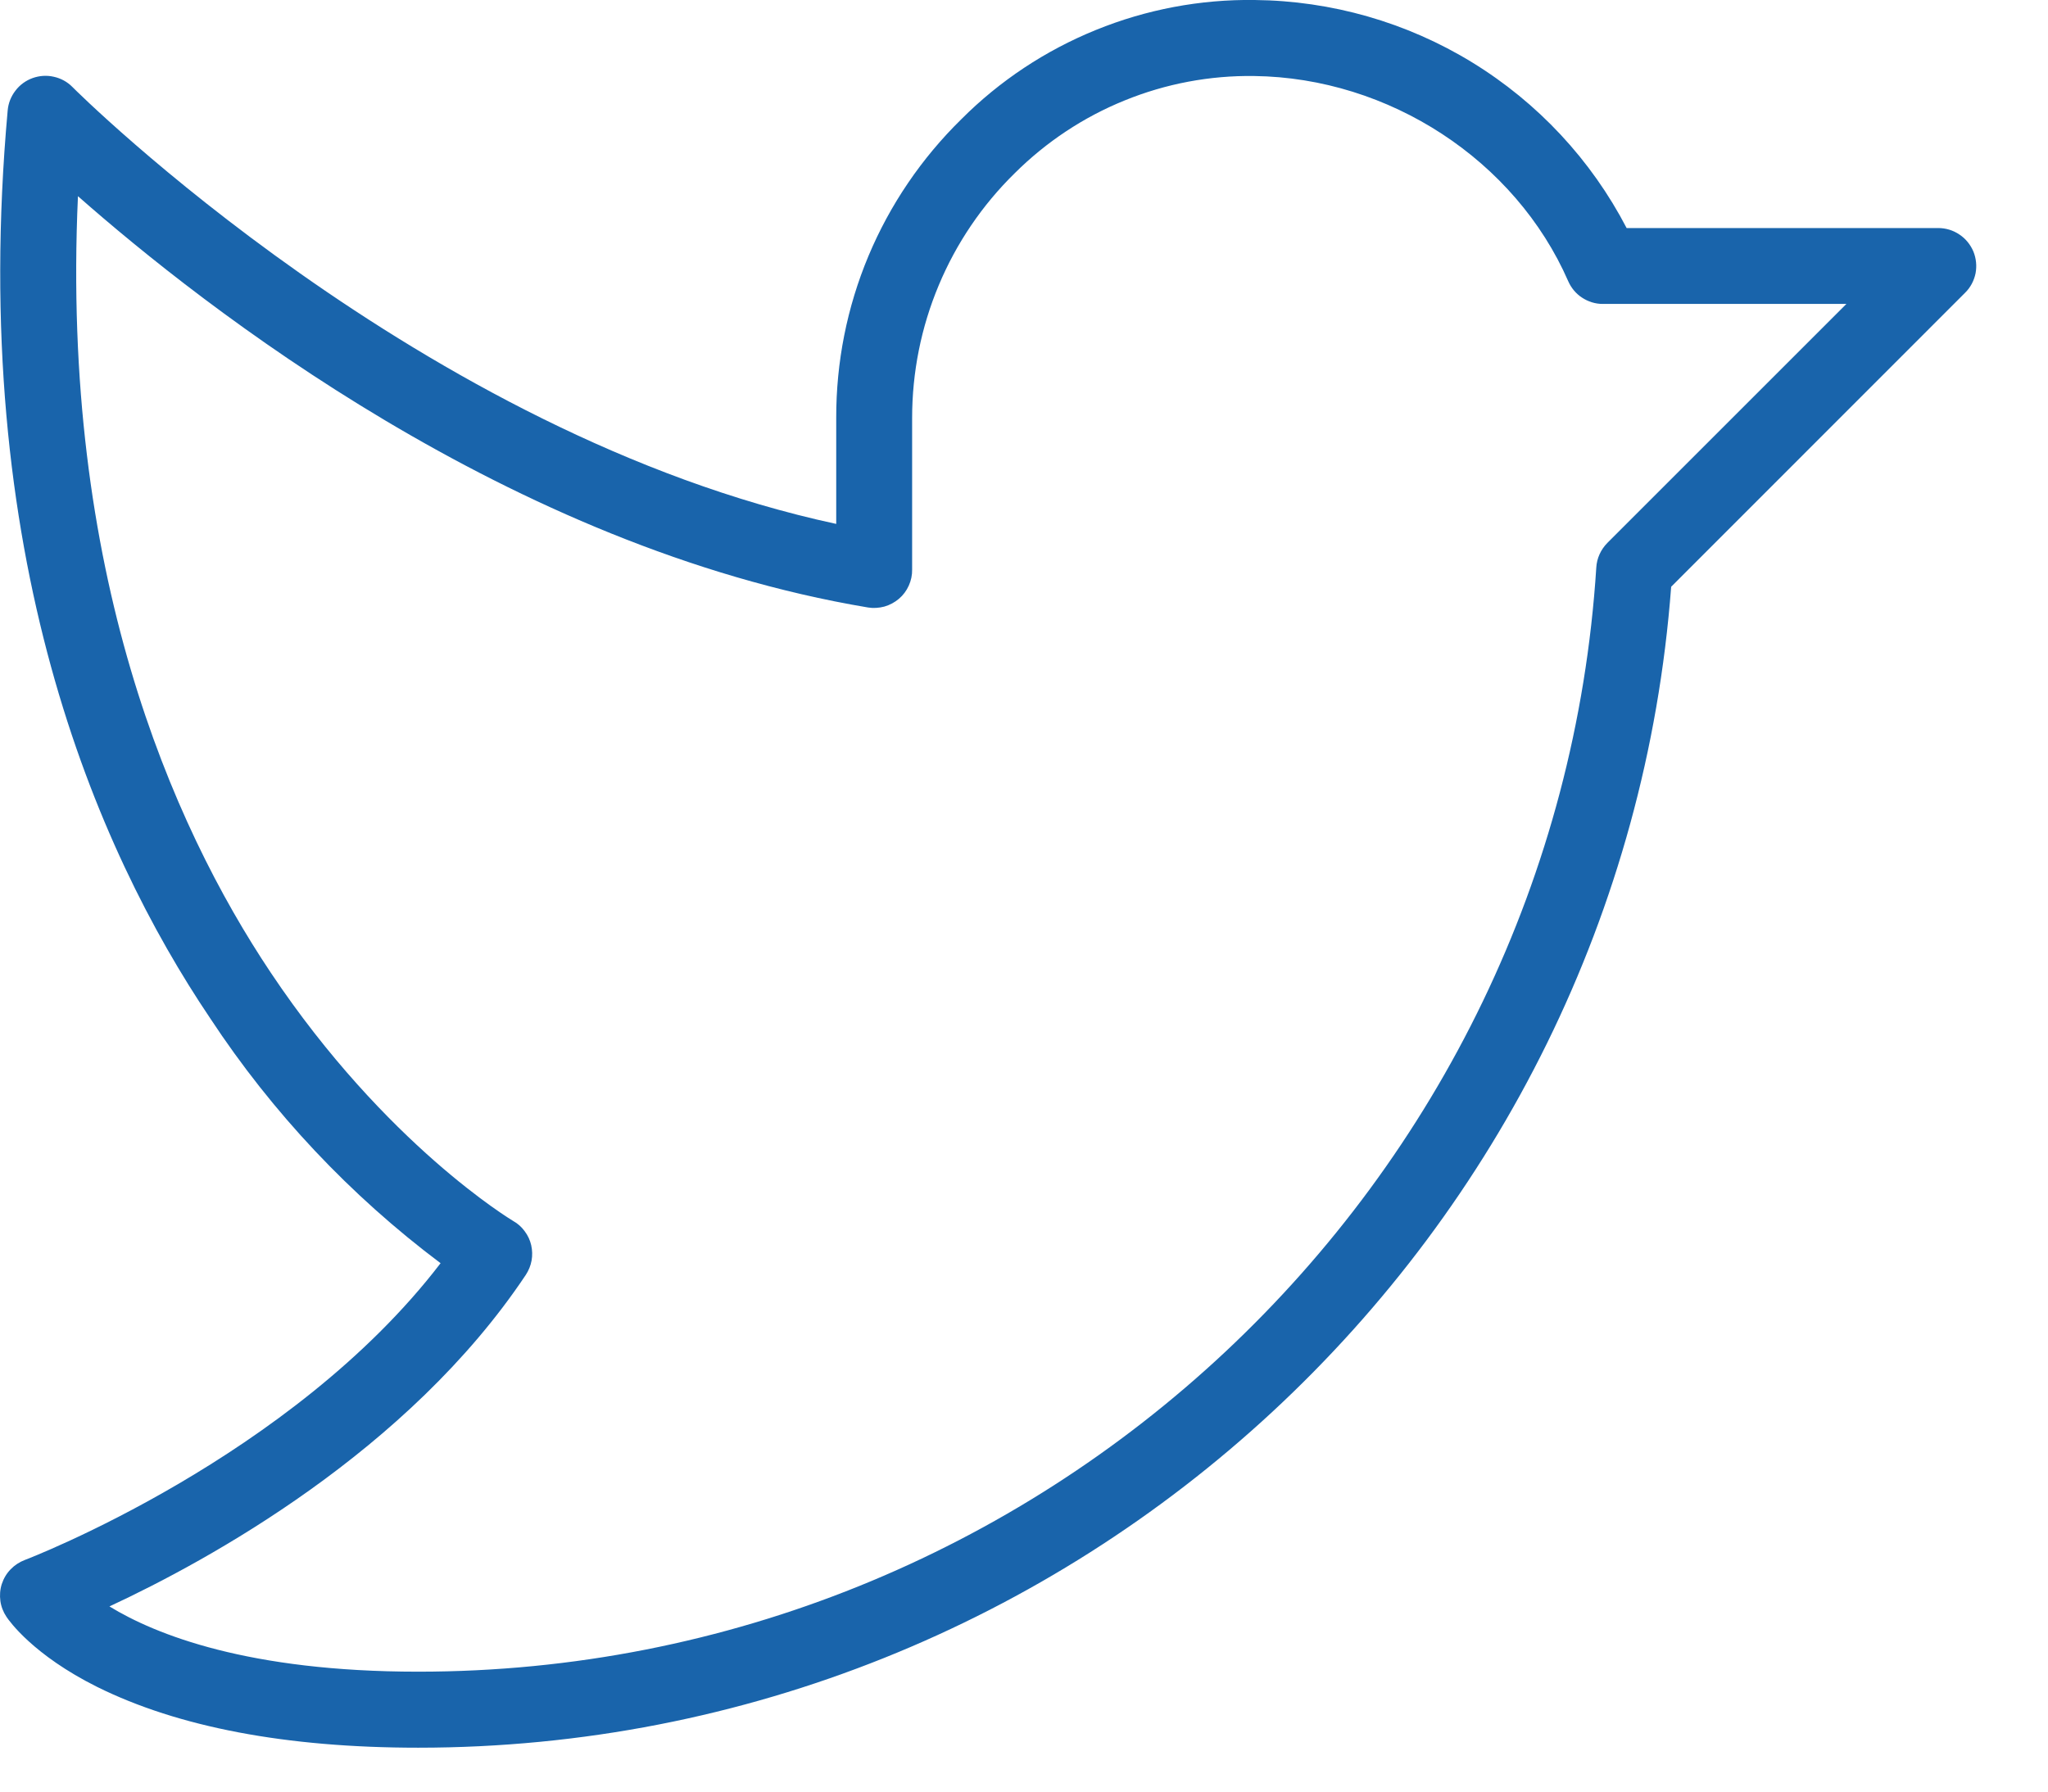 <svg width="16" height="14" viewBox="0 0 16 14" fill="#1964AB" xmlns="http://www.w3.org/2000/svg">
<path d="M15.417 1.965C15.394 1.911 15.356 1.864 15.307 1.832C15.258 1.799 15.201 1.782 15.142 1.782H12.708C12.431 1.249 12.014 0.802 11.502 0.488C10.99 0.174 10.402 0.006 9.802 0C9.377 -0.006 8.955 0.074 8.562 0.234C8.168 0.394 7.81 0.631 7.51 0.932C7.2 1.236 6.953 1.599 6.785 2C6.617 2.401 6.532 2.831 6.533 3.266V4.094C3.293 3.397 0.595 0.71 0.566 0.68C0.527 0.64 0.476 0.612 0.421 0.6C0.366 0.587 0.308 0.591 0.255 0.61C0.202 0.629 0.155 0.663 0.121 0.708C0.086 0.753 0.065 0.806 0.06 0.863C-0.252 4.323 0.748 6.63 1.642 7.957C2.127 8.694 2.736 9.341 3.442 9.871C2.278 11.392 0.216 12.182 0.194 12.19C0.152 12.206 0.114 12.231 0.083 12.263C0.051 12.296 0.028 12.335 0.014 12.378C0 12.421 -0.003 12.466 0.003 12.511C0.009 12.555 0.026 12.598 0.051 12.635C0.071 12.665 0.258 12.932 0.759 13.182C1.392 13.496 2.235 13.657 3.267 13.657C8.395 13.657 12.673 9.681 13.056 4.585L15.352 2.288C15.394 2.247 15.422 2.194 15.434 2.136C15.445 2.079 15.439 2.019 15.417 1.965ZM12.557 4.243C12.506 4.295 12.475 4.363 12.471 4.435C12.162 9.273 8.12 13.063 3.267 13.063C1.942 13.063 1.216 12.774 0.855 12.553C1.625 12.195 3.189 11.34 4.108 9.962C4.13 9.928 4.146 9.89 4.153 9.85C4.16 9.811 4.159 9.77 4.15 9.73C4.141 9.691 4.124 9.654 4.099 9.621C4.075 9.588 4.045 9.561 4.009 9.541C4 9.535 3.015 8.947 2.115 7.6C1.337 6.436 0.476 4.462 0.609 1.533C1.587 2.395 3.985 4.279 6.781 4.747C6.823 4.754 6.867 4.751 6.909 4.74C6.951 4.728 6.99 4.707 7.023 4.679C7.056 4.651 7.082 4.616 7.1 4.576C7.118 4.536 7.127 4.493 7.126 4.45V3.266C7.126 2.91 7.196 2.558 7.334 2.229C7.471 1.901 7.673 1.603 7.927 1.354C8.173 1.109 8.465 0.915 8.786 0.785C9.107 0.654 9.452 0.589 9.798 0.594C10.852 0.607 11.839 1.252 12.252 2.198C12.275 2.25 12.312 2.295 12.36 2.326C12.407 2.357 12.463 2.375 12.52 2.375H14.425L12.557 4.243Z" fill="#1964AB"/>
</svg>

